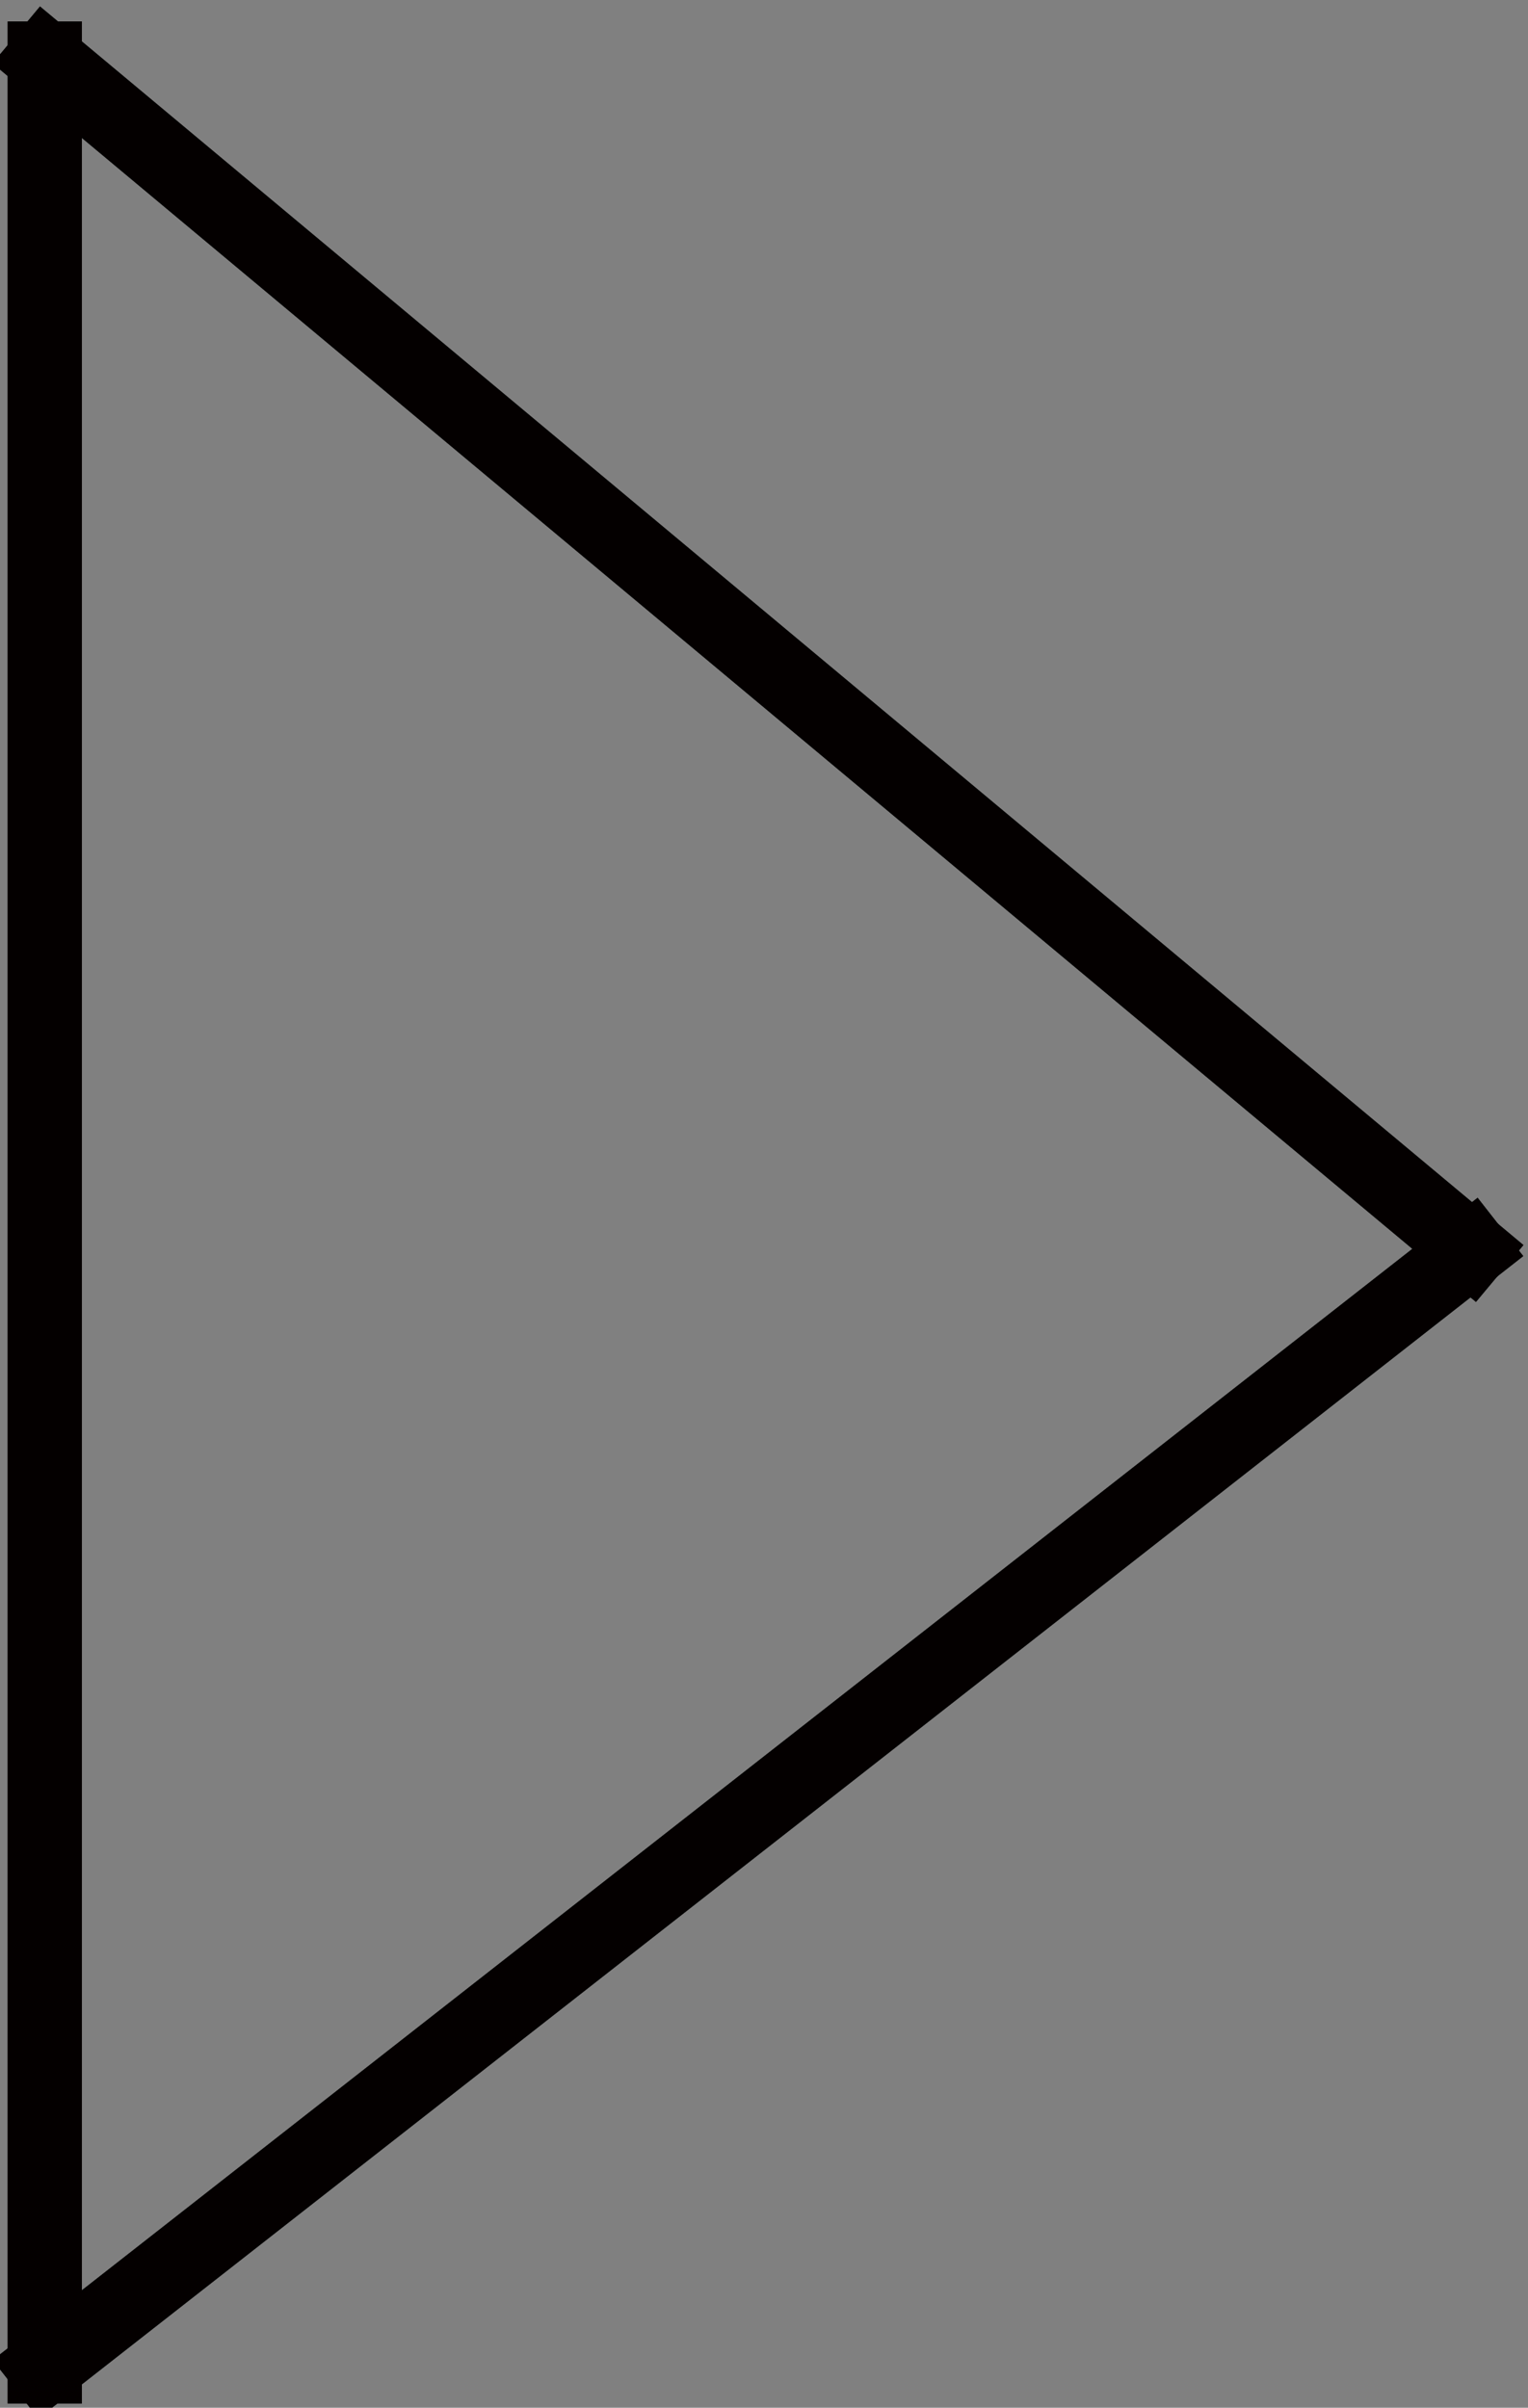 <?xml version="1.0" encoding="utf-8"?>
<!-- Generator: Adobe Illustrator 15.0.0, SVG Export Plug-In . SVG Version: 6.00 Build 0)  -->
<!DOCTYPE svg PUBLIC "-//W3C//DTD SVG 1.1//EN" "http://www.w3.org/Graphics/SVG/1.1/DTD/svg11.dtd">
<svg version="1.1" id="图层_1" xmlns="http://www.w3.org/2000/svg" xmlns:xlink="http://www.w3.org/1999/xlink" x="0px" y="0px"
	 width="15.352px" height="24.186px" viewBox="0 0 15.352 24.186" enable-background="new 0 0 15.352 24.186" xml:space="preserve">
<rect x="0" y="0" width="15.352" height="24.186" fill="#808080" stroke="none"/>
<g>
	
		<line fill="none" stroke="#FFFFFF" stroke-width="0.748" stroke-linecap="square" stroke-miterlimit="10" x1="14.782" y1="12.554" x2="0.449" y2="0.589"/>
	
		<line fill="none" stroke="#FFFFFF" stroke-width="0.748" stroke-linecap="square" stroke-miterlimit="10" x1="0.449" y1="0.589" x2="0.449" y2="23.771"/>
	
		<line fill="none" stroke="#FFFFFF" stroke-width="0.748" stroke-linecap="square" stroke-miterlimit="10" x1="0.449" y1="23.771" x2="14.782" y2="12.554"/>
	
		<line fill="none" stroke="#FFFFFF" stroke-width="0.748" stroke-linecap="square" stroke-miterlimit="10" x1="14.782" y1="12.554" x2="14.782" y2="12.554"/>
	
		<line fill="none" stroke="#040000" stroke-width="0.748" stroke-linecap="square" stroke-miterlimit="10" x1="0.449" y1="0.589" x2="0.449" y2="23.771"/>
	
		<line fill="none" stroke="#040000" stroke-width="0.748" stroke-linecap="square" stroke-miterlimit="10" x1="0.449" y1="0.589" x2="14.782" y2="12.554"/>
	
		<line fill="none" stroke="#040000" stroke-width="0.748" stroke-linecap="square" stroke-miterlimit="10" x1="0.449" y1="23.771" x2="14.782" y2="12.554"/>
</g>
</svg>
